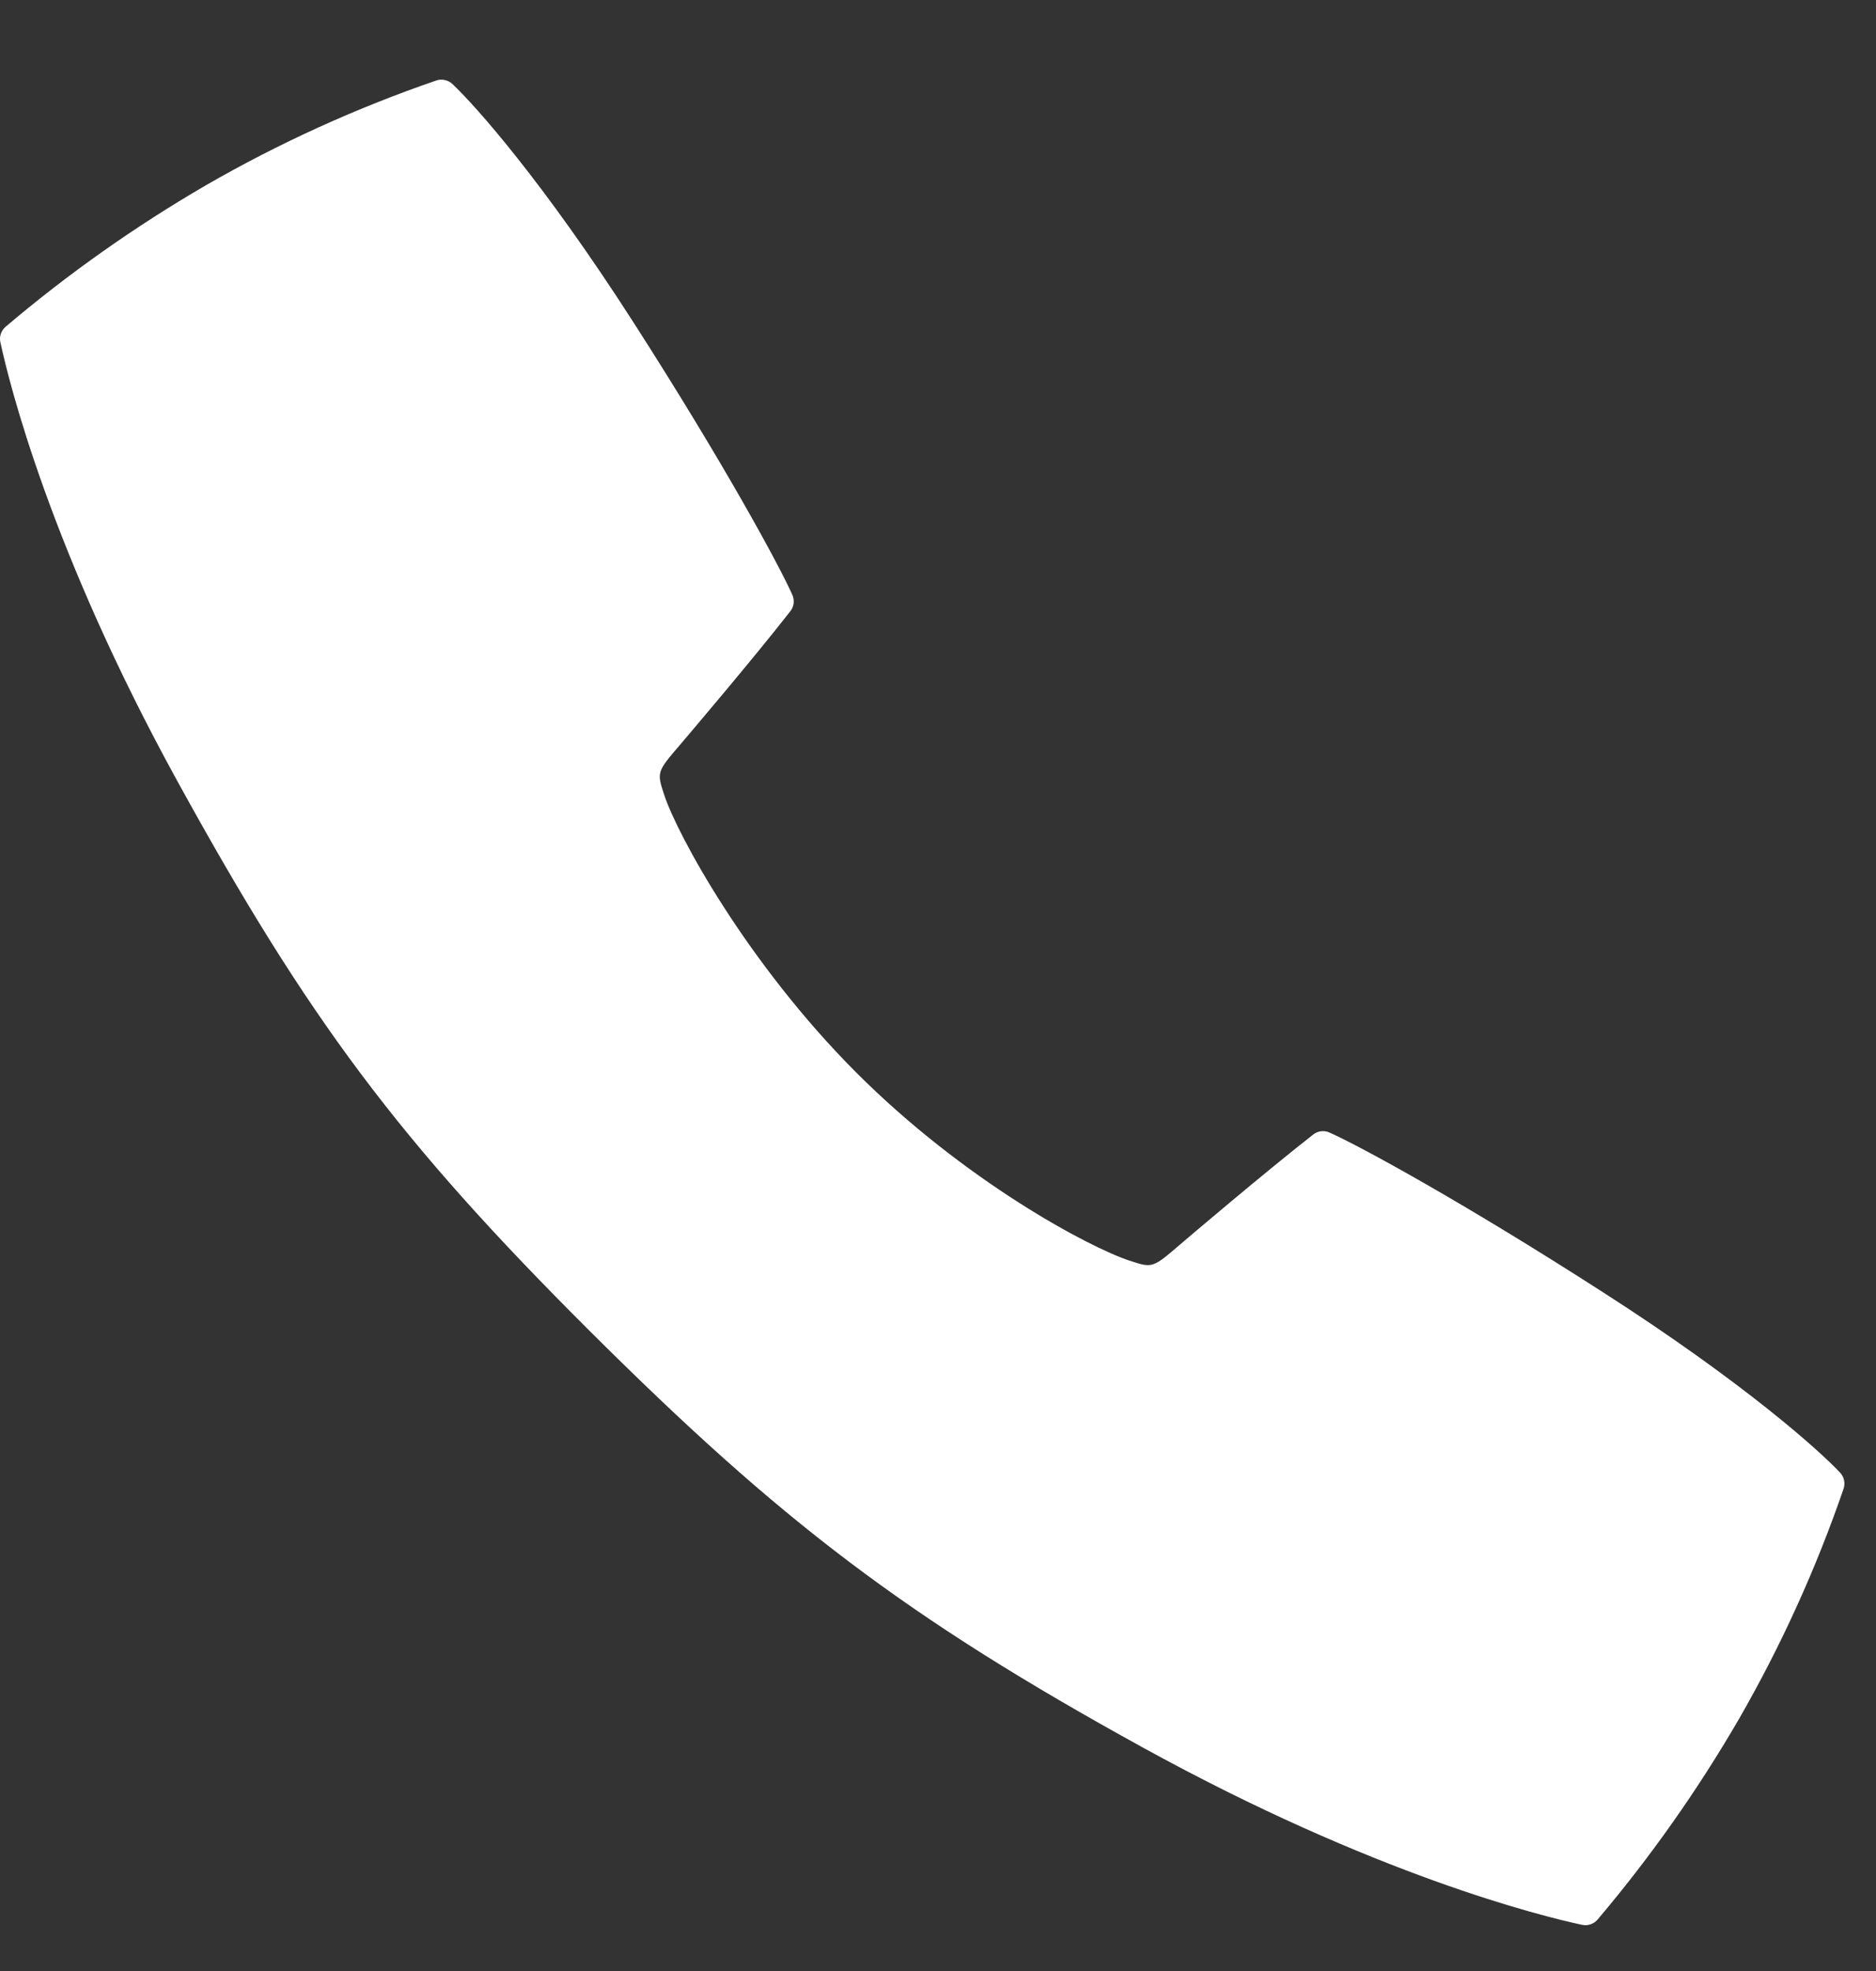 <svg width="20" height="21" viewBox="0 0 20 21" fill="none" xmlns="http://www.w3.org/2000/svg">
<rect x="0" y="0" width="20" height="21" fill="#333333" stroke="none"/>
<path d="M19.617 15.69C19.388 15.446 18.579 14.724 17.092 13.77C15.594 12.807 14.489 12.206 14.172 12.066C14.145 12.054 14.114 12.049 14.083 12.053C14.053 12.057 14.024 12.069 14 12.088C13.49 12.486 12.63 13.217 12.584 13.257C12.287 13.512 12.287 13.512 12.043 13.432C11.615 13.292 10.284 12.585 9.124 11.423C7.965 10.261 7.222 8.897 7.081 8.469C7.001 8.225 7.001 8.225 7.257 7.927C7.296 7.881 8.028 7.022 8.426 6.512C8.445 6.488 8.457 6.459 8.461 6.429C8.464 6.398 8.46 6.368 8.448 6.34C8.307 6.022 7.707 4.918 6.744 3.42C5.788 1.933 5.067 1.124 4.823 0.895C4.801 0.874 4.773 0.859 4.743 0.853C4.713 0.846 4.682 0.847 4.653 0.857C3.8 1.15 2.976 1.524 2.195 1.974C1.44 2.413 0.725 2.917 0.059 3.482C0.036 3.502 0.019 3.527 0.009 3.556C-0.001 3.585 -0.003 3.616 0.004 3.646C0.096 4.073 0.534 5.858 1.895 8.33C3.283 10.853 4.245 12.146 6.284 14.178C8.323 16.209 9.656 17.229 12.182 18.618C14.654 19.978 16.439 20.417 16.866 20.508C16.896 20.515 16.927 20.513 16.956 20.503C16.985 20.493 17.011 20.476 17.031 20.453C17.595 19.787 18.099 19.072 18.538 18.317C18.988 17.535 19.362 16.712 19.655 15.86C19.664 15.83 19.666 15.799 19.659 15.77C19.653 15.74 19.638 15.712 19.617 15.69Z" fill="white"/>
</svg>
